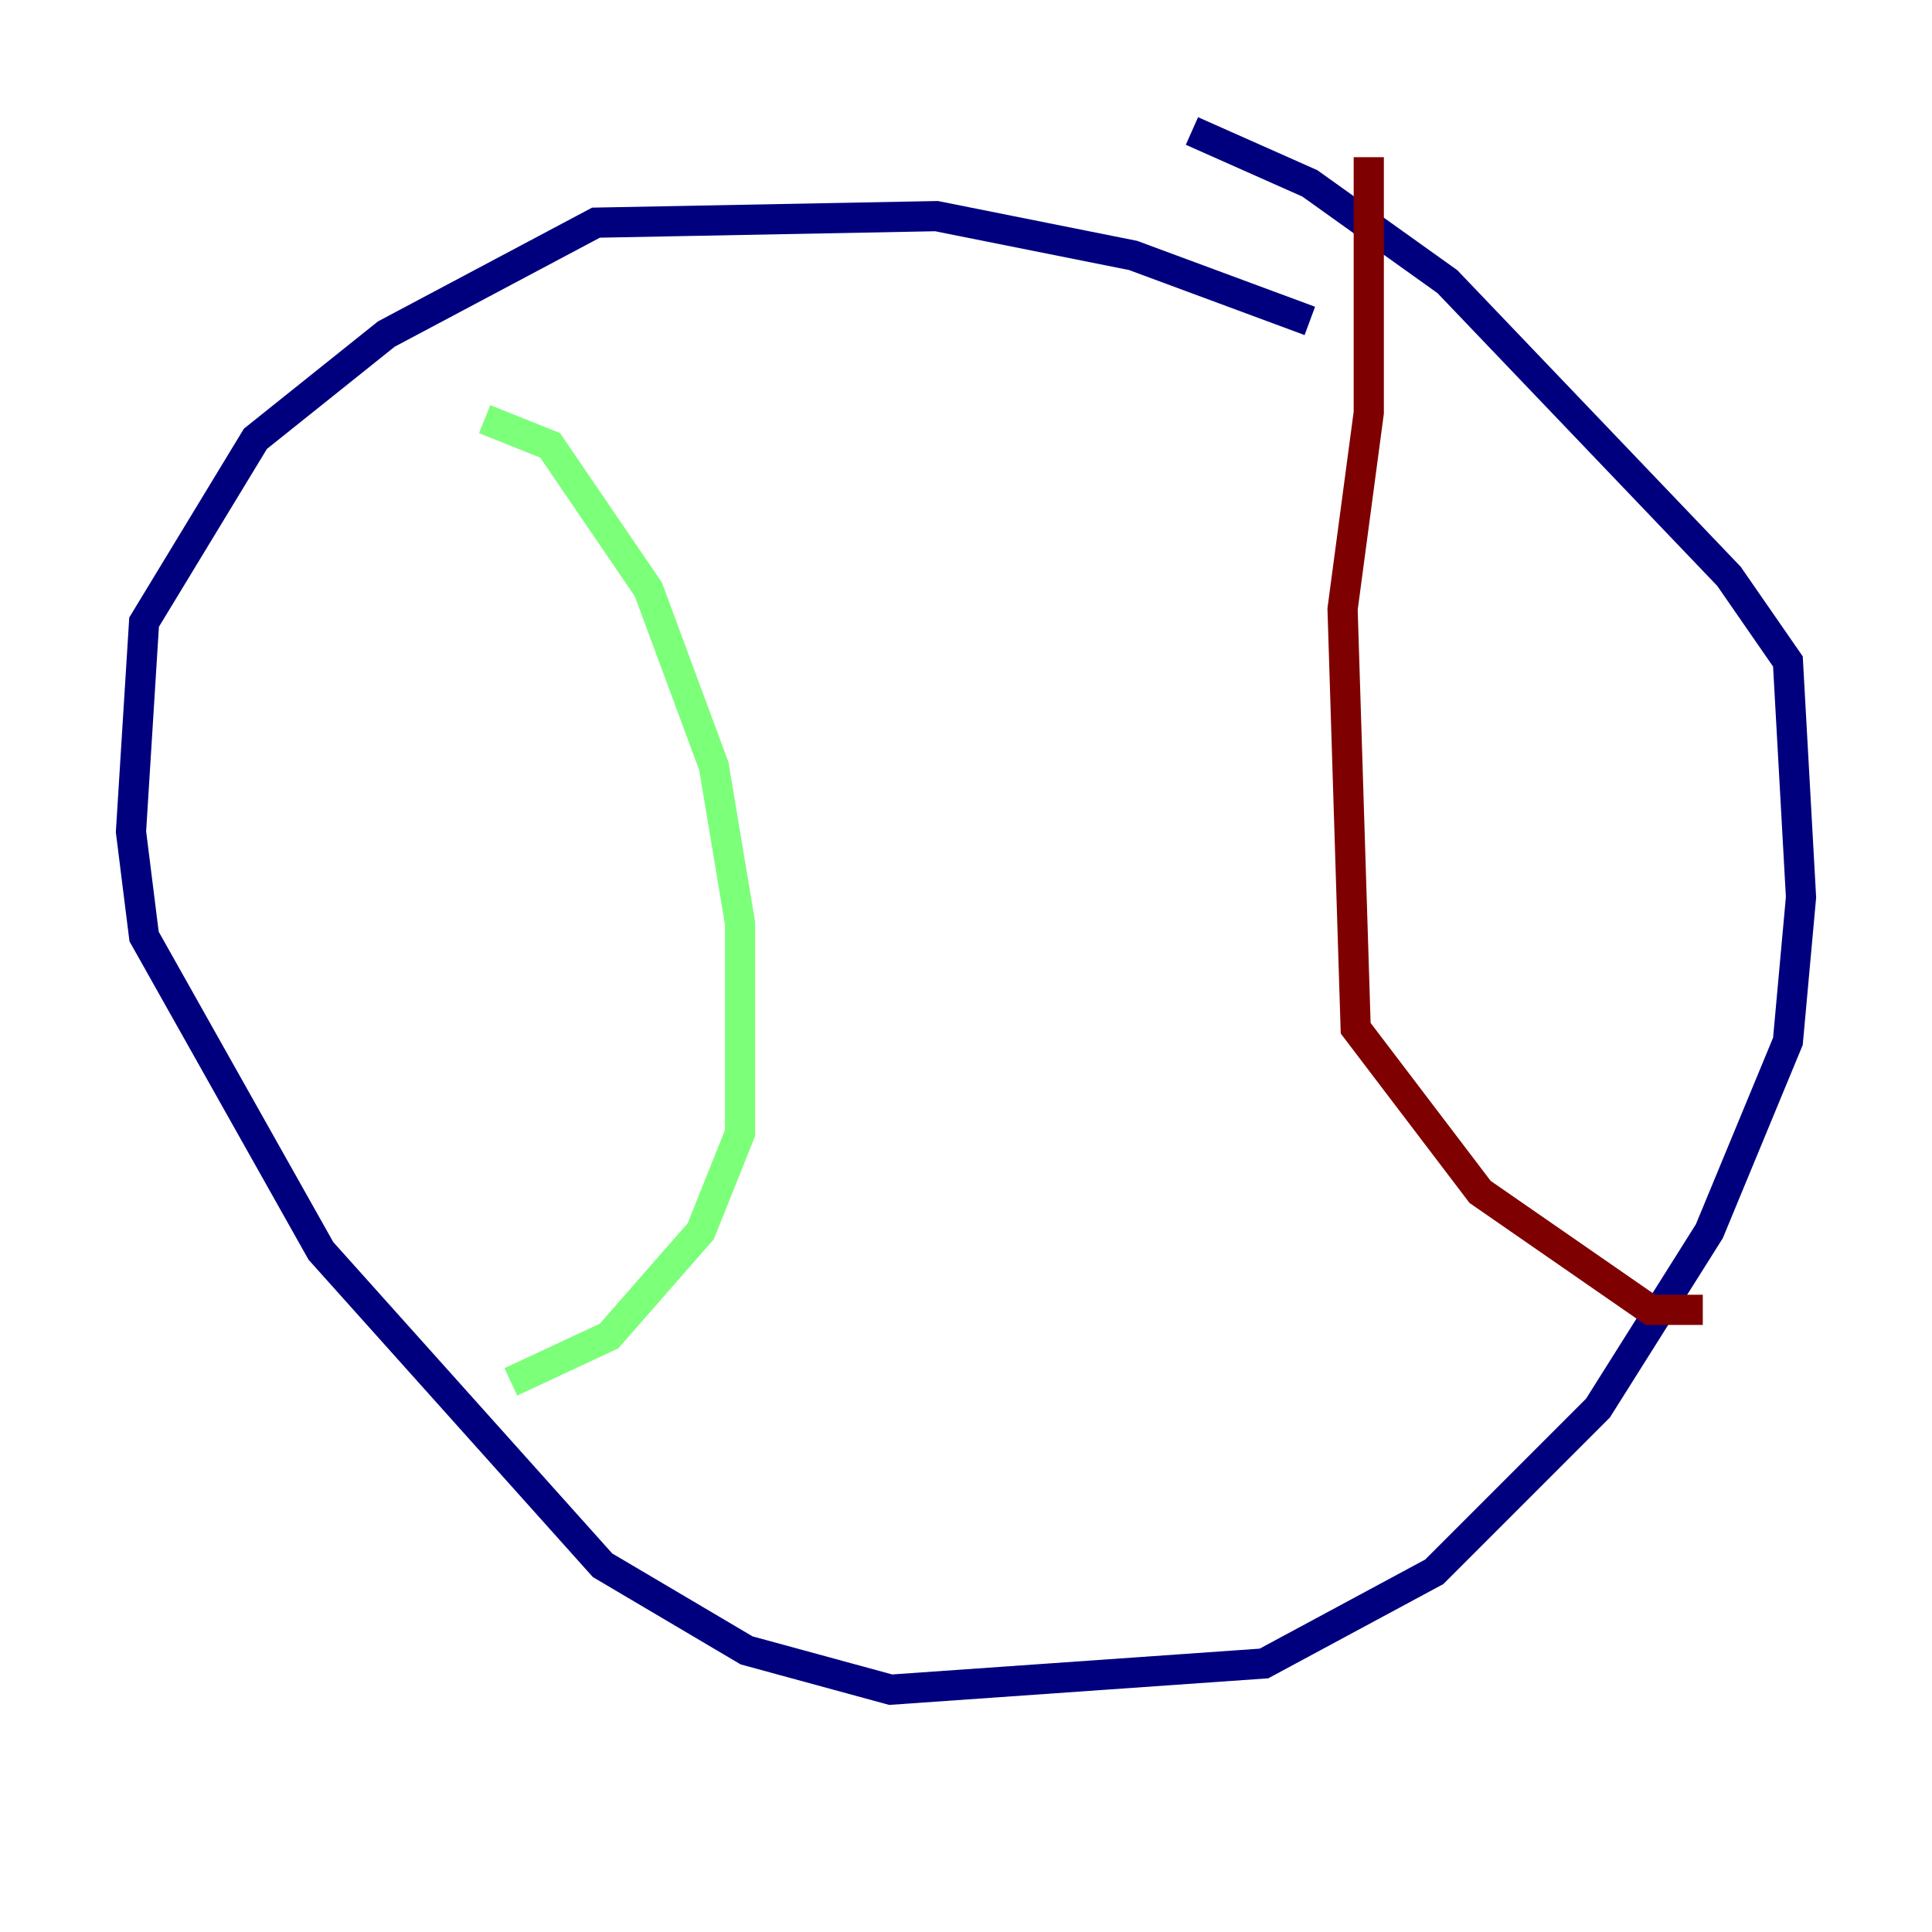 <?xml version="1.0" encoding="utf-8" ?>
<svg baseProfile="tiny" height="128" version="1.2" viewBox="0,0,128,128" width="128" xmlns="http://www.w3.org/2000/svg" xmlns:ev="http://www.w3.org/2001/xml-events" xmlns:xlink="http://www.w3.org/1999/xlink"><defs /><polyline fill="none" points="86.78,21.261 75.064,16.922 62.047,14.319 39.485,14.752 25.6,22.129 16.922,29.071 9.546,41.22 8.678,55.105 9.546,62.047 21.261,82.875 39.919,103.702 49.464,109.342 59.01,111.946 83.742,110.21 95.024,104.136 105.871,93.288 113.248,81.573 118.454,68.99 119.322,59.444 118.454,43.824 114.549,38.183 95.891,18.658 86.78,12.149 78.969,8.678" stroke="#00007f" stroke-width="2" /><polyline fill="none" points="32.108,27.77 36.447,29.505 42.956,39.051 47.295,50.766 49.031,61.18 49.031,75.064 46.427,81.573 40.352,88.515 33.844,91.552" stroke="#7cff79" stroke-width="2" /><polyline fill="none" points="90.685,10.414 90.685,27.336 88.949,40.352 89.817,68.122 98.061,78.969 109.342,86.78 112.814,86.78" stroke="#7f0000" stroke-width="2" /></svg>